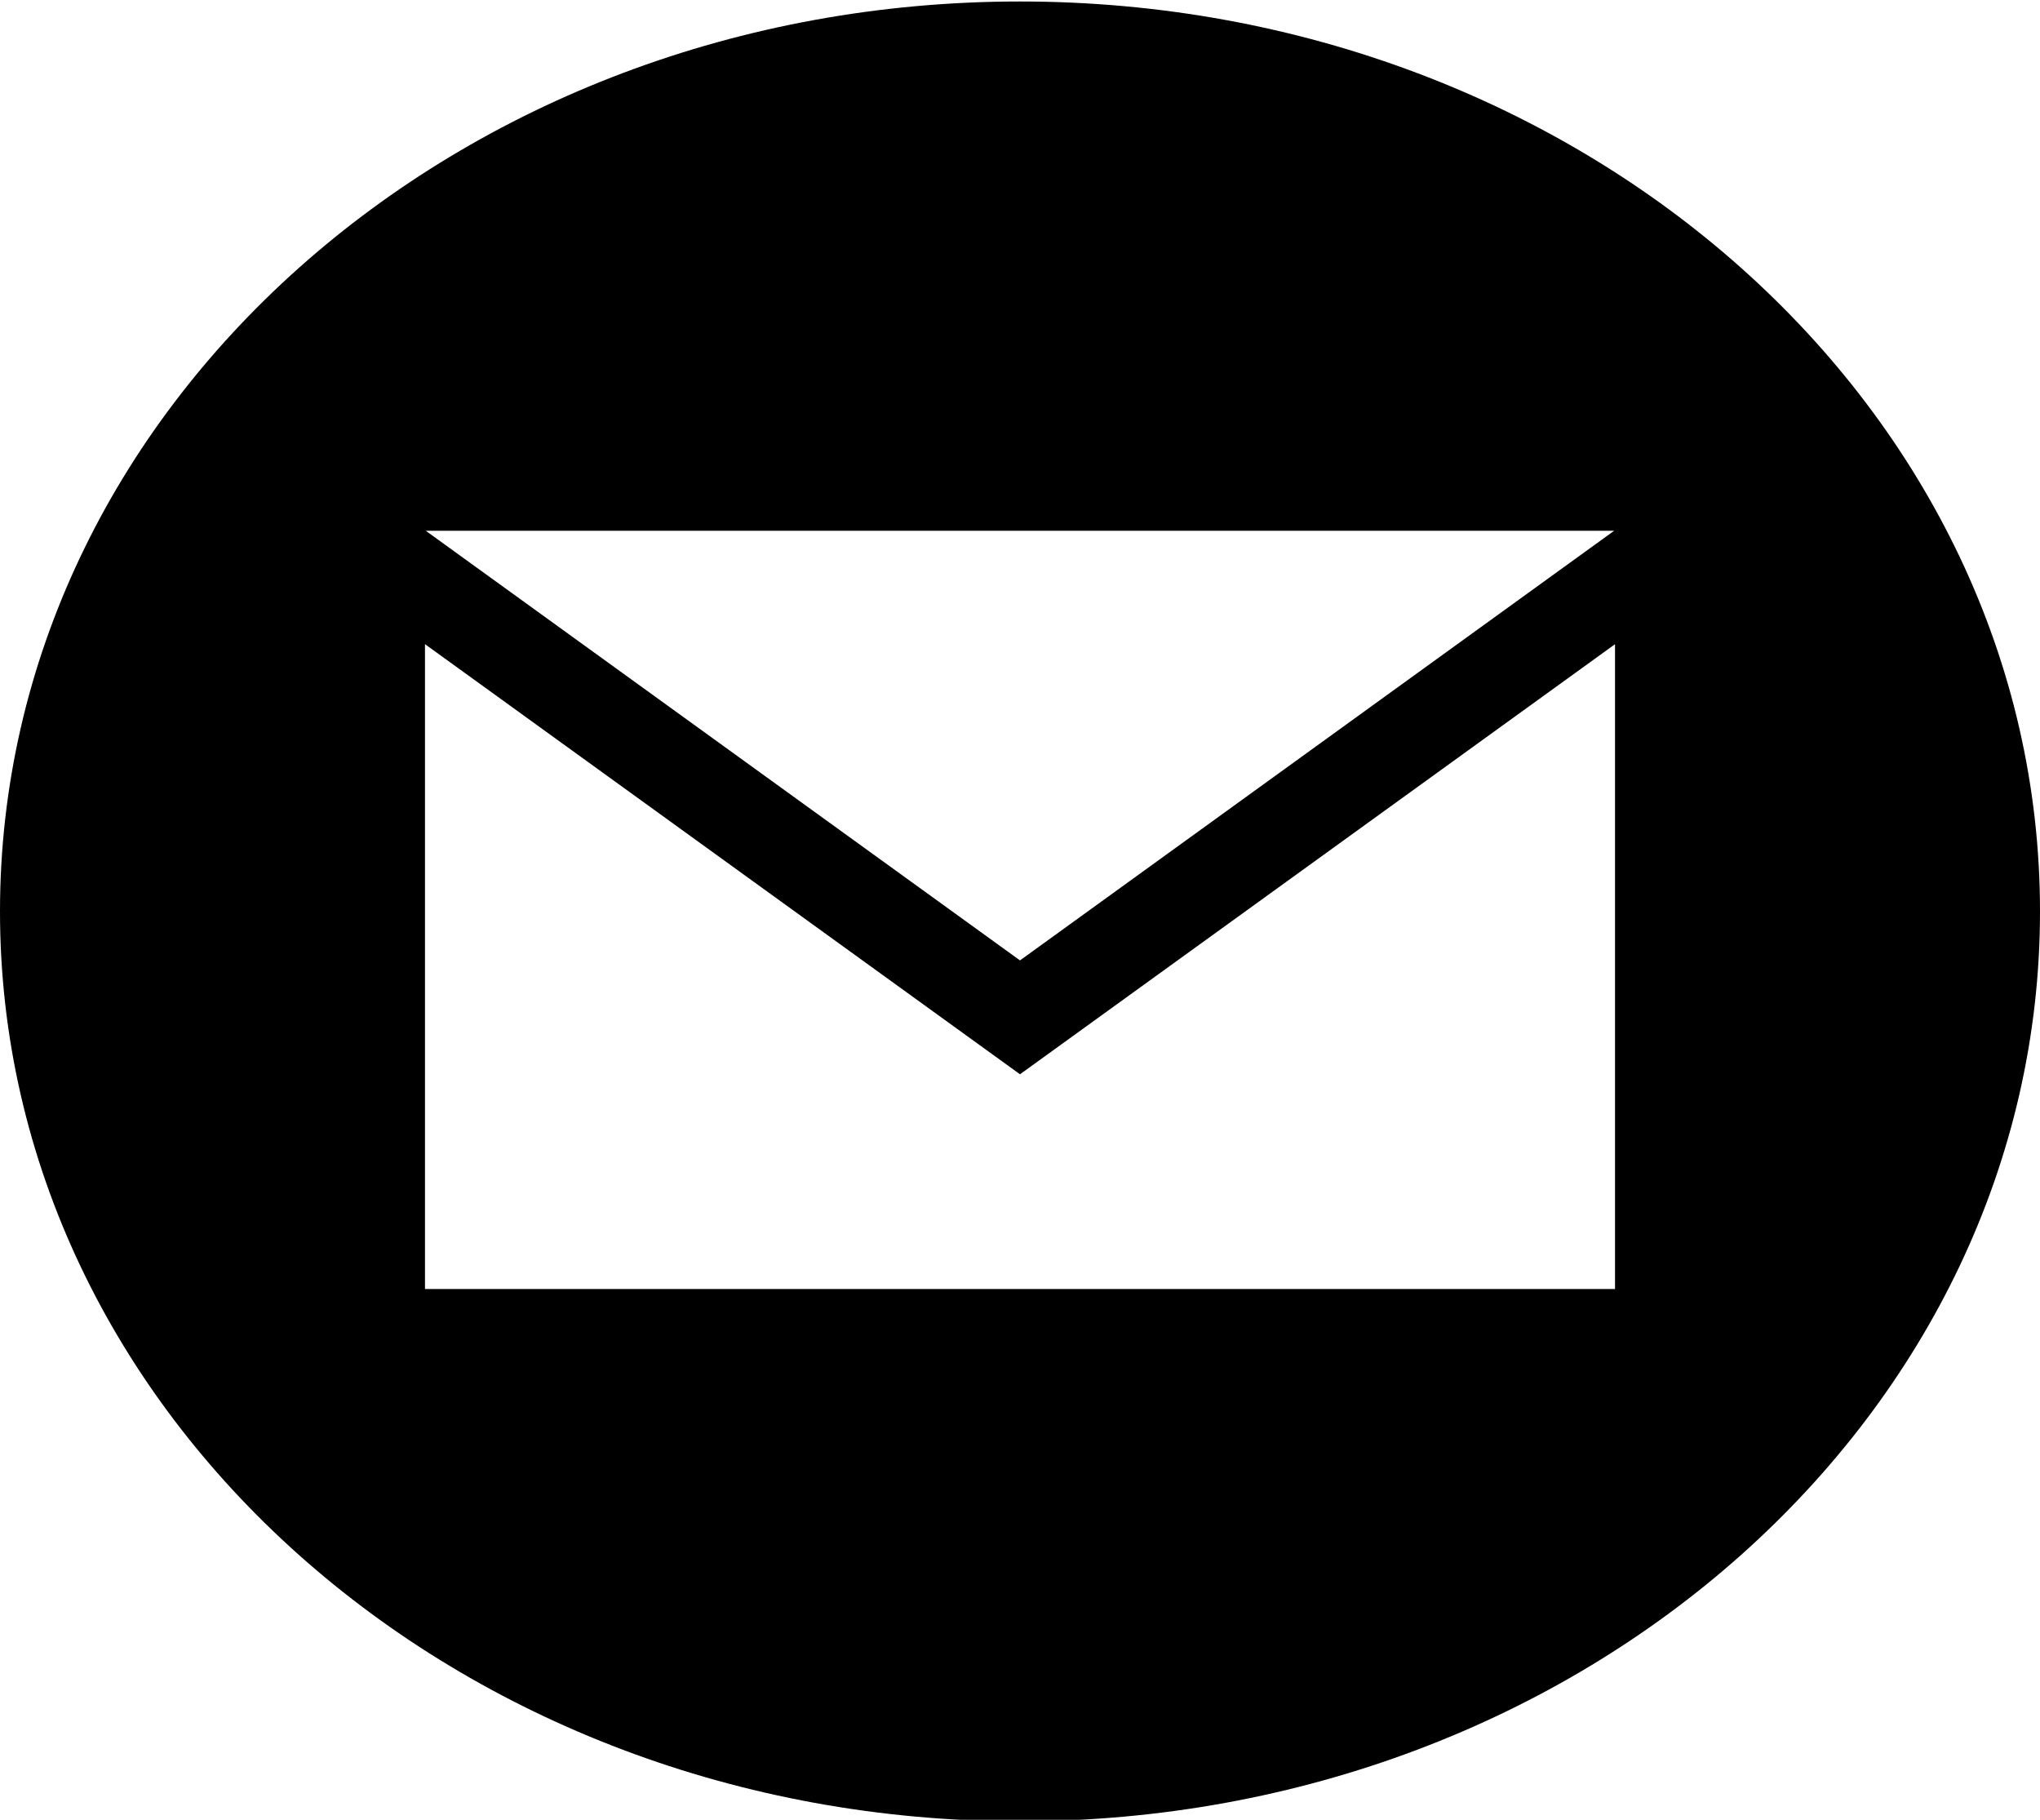 <svg width="37" height="33" viewBox="0 0 37 33" fill="none" xmlns="http://www.w3.org/2000/svg">
<path d="M18.5 0.027C8.283 0.027 0 7.415 0 16.527C0 25.64 8.283 33.028 18.5 33.028C28.717 33.028 37 25.64 37 16.527C37 7.415 28.717 0.027 18.5 0.027ZM29.276 9.625L18.5 17.416L7.722 9.625H29.276ZM29.292 23.375H7.708V11.681L18.5 19.481L29.292 11.682V23.375Z" fill="black"/>
</svg>
